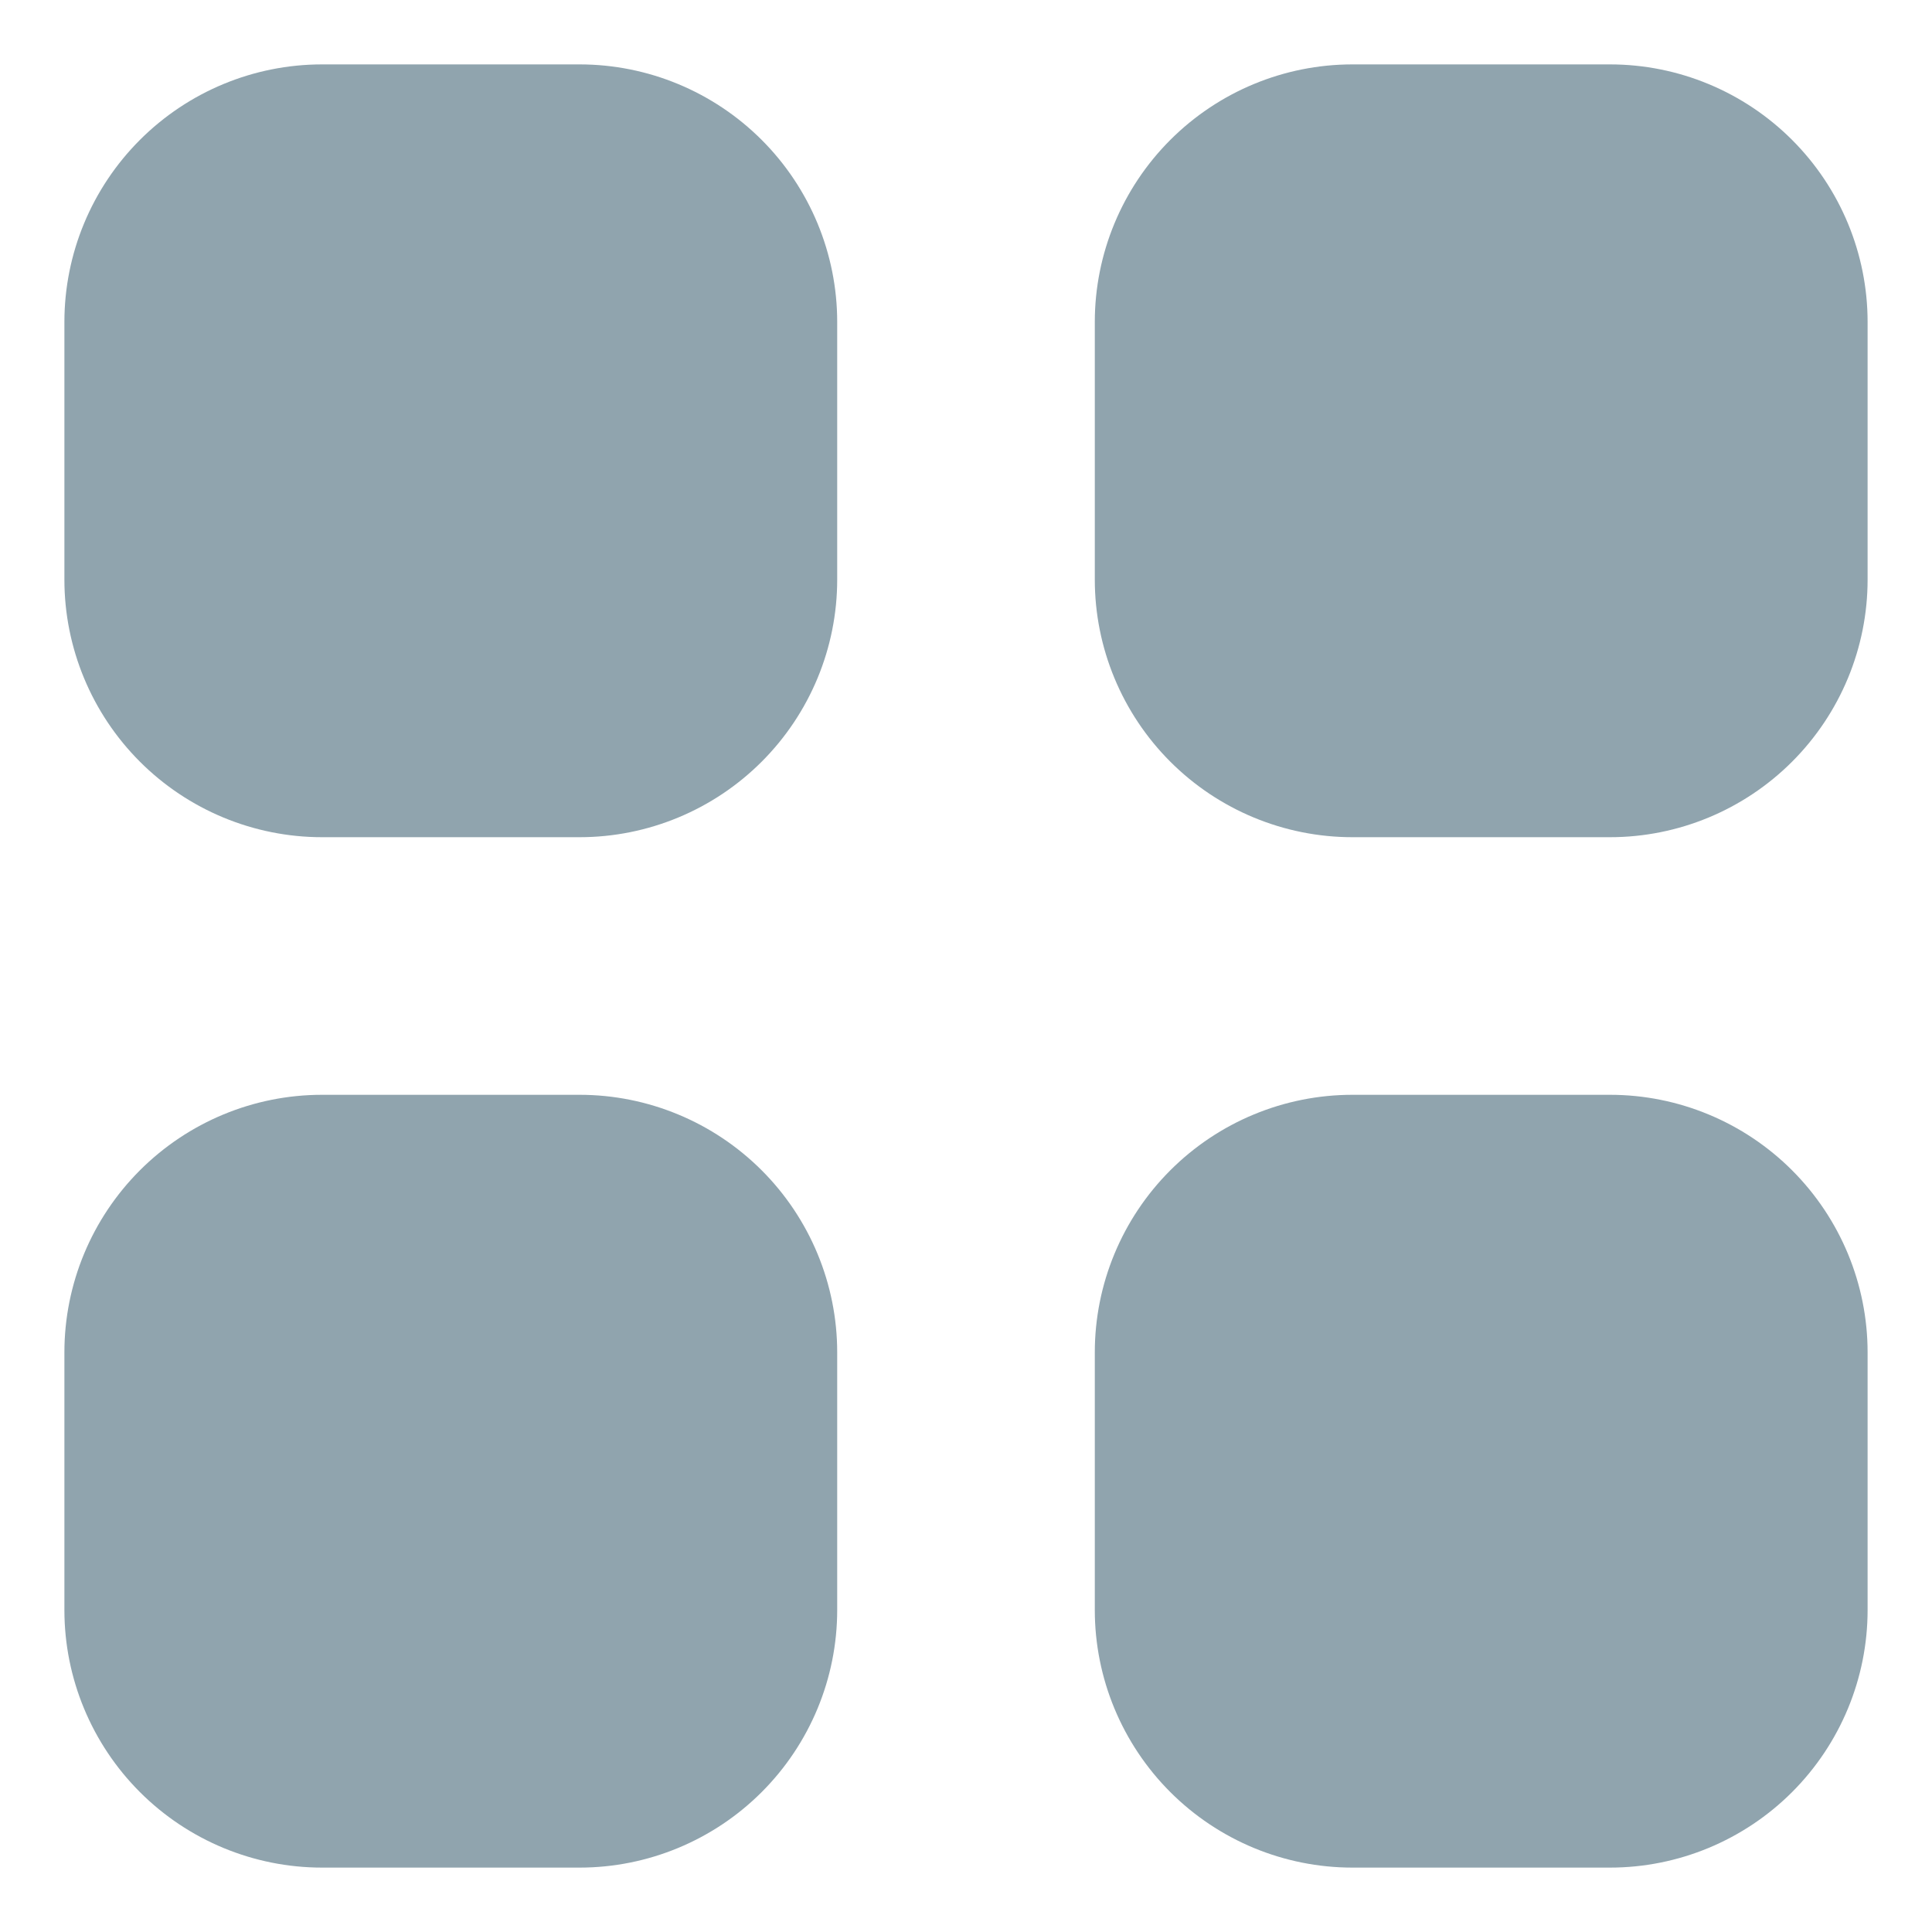 <svg width="12" height="12" viewBox="0 0 12 12" fill="none" xmlns="http://www.w3.org/2000/svg">
  <path
    d="M2 0.4C1.576 0.4 1.169 0.569 0.869 0.869C0.569 1.169 0.4 1.576 0.4 2V3.6C0.4 4.024 0.569 4.431 0.869 4.731C1.169 5.031 1.576 5.2 2 5.2H3.6C4.024 5.2 4.431 5.031 4.731 4.731C5.031 4.431 5.2 4.024 5.2 3.6V2C5.2 1.576 5.031 1.169 4.731 0.869C4.431 0.569 4.024 0.4 3.6 0.4H2ZM2 6.8C1.576 6.8 1.169 6.969 0.869 7.269C0.569 7.569 0.4 7.976 0.4 8.4V10C0.4 10.424 0.569 10.831 0.869 11.131C1.169 11.431 1.576 11.6 2 11.6H3.6C4.024 11.6 4.431 11.431 4.731 11.131C5.031 10.831 5.2 10.424 5.2 10V8.4C5.2 7.976 5.031 7.569 4.731 7.269C4.431 6.969 4.024 6.8 3.6 6.8H2ZM6.8 2C6.8 1.576 6.969 1.169 7.269 0.869C7.569 0.569 7.976 0.4 8.4 0.4H10C10.424 0.4 10.831 0.569 11.131 0.869C11.431 1.169 11.6 1.576 11.6 2V3.6C11.6 4.024 11.431 4.431 11.131 4.731C10.831 5.031 10.424 5.2 10 5.2H8.4C7.976 5.2 7.569 5.031 7.269 4.731C6.969 4.431 6.8 4.024 6.8 3.6V2ZM6.8 8.4C6.8 7.976 6.969 7.569 7.269 7.269C7.569 6.969 7.976 6.8 8.4 6.8H10C10.424 6.8 10.831 6.969 11.131 7.269C11.431 7.569 11.6 7.976 11.6 8.4V10C11.6 10.424 11.431 10.831 11.131 11.131C10.831 11.431 10.424 11.6 10 11.6H8.4C7.976 11.6 7.569 11.431 7.269 11.131C6.969 10.831 6.8 10.424 6.8 10V8.4Z"
    fill="#90A4AE"
  />
</svg>
